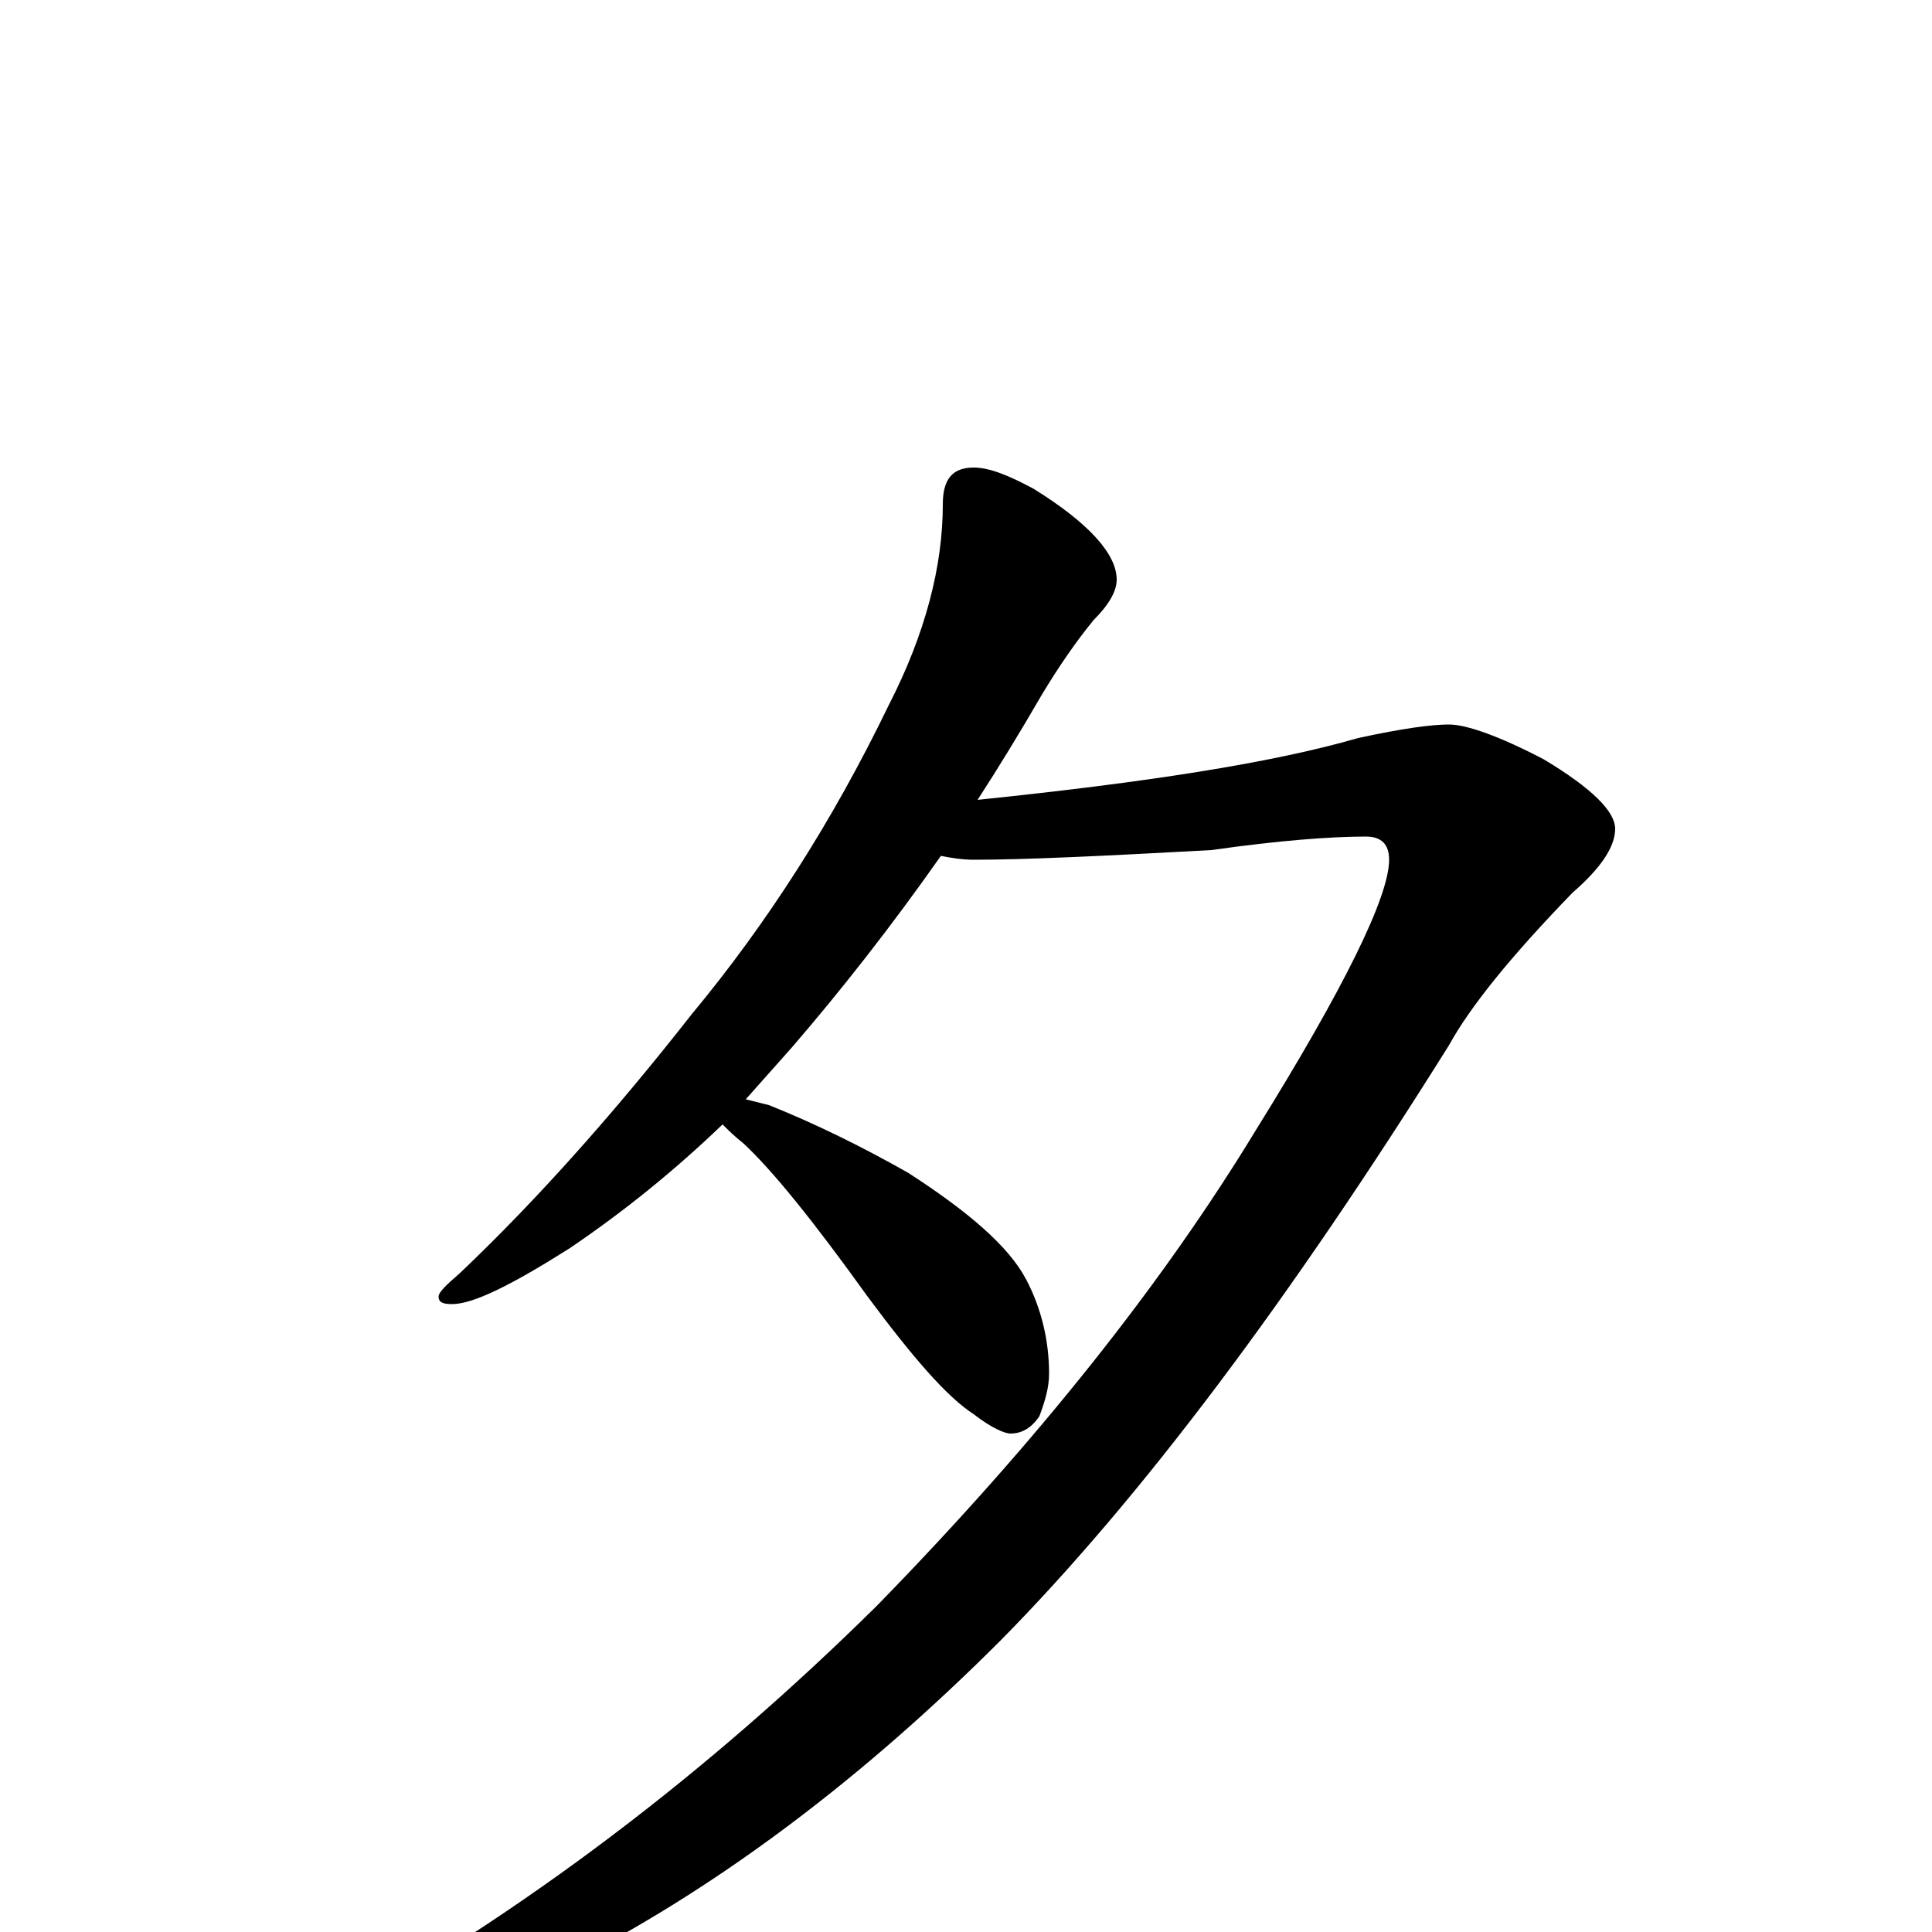 <?xml version="1.0" encoding="utf-8" ?>
<!DOCTYPE svg PUBLIC "-//W3C//DTD SVG 1.1//EN" "http://www.w3.org/Graphics/SVG/1.1/DTD/svg11.dtd">
<svg version="1.1" id="Layer_1" xmlns="http://www.w3.org/2000/svg" xmlns:xlink="http://www.w3.org/1999/xlink" x="0px" y="145px" width="1000px" height="1000px" viewBox="0 0 1000 1000" enable-background="new 0 0 1000 1000" xml:space="preserve">
<g id="Layer_1">
<path id="glyph" transform="matrix(1 0 0 -1 0 1000)" d="M504,758C512,758 522,754 535,747C564,729 578,713 578,700C578,694 574,687 566,679C557,668 548,655 539,640C528,621 517,603 506,586C593,595 658,605 703,618C726,623 741,625 750,625C759,625 776,619 799,607C824,592 836,580 836,571C836,562 829,551 814,538C782,505 761,479 750,459C668,328 591,225 518,151C447,80 374,25 299,-14C235,-49 186,-66 152,-66C149,-66 148,-65 148,-62C148,-59 155,-54 168,-47C271,10 366,82 454,169C537,254 602,336 650,415C696,489 719,536 719,555C719,563 715,567 707,567C689,567 662,565 627,560C572,557 531,555 504,555C498,555 492,556 487,557C461,520 435,487 410,458C402,449 394,440 386,431C390,430 394,429 398,428C423,418 447,406 470,393C501,373 522,355 531,338C539,323 543,306 543,289C543,282 541,275 538,267C534,261 529,258 523,258C520,258 513,261 504,268C490,277 472,298 449,329C421,368 400,394 385,408C380,412 377,415 374,418C349,394 323,373 295,354C265,335 245,325 234,325C229,325 227,326 227,329C227,331 231,335 238,341C278,379 318,424 358,475C397,522 431,575 460,635C479,672 488,707 488,739C488,752 493,758 504,758z"/>
</g>
</svg>
